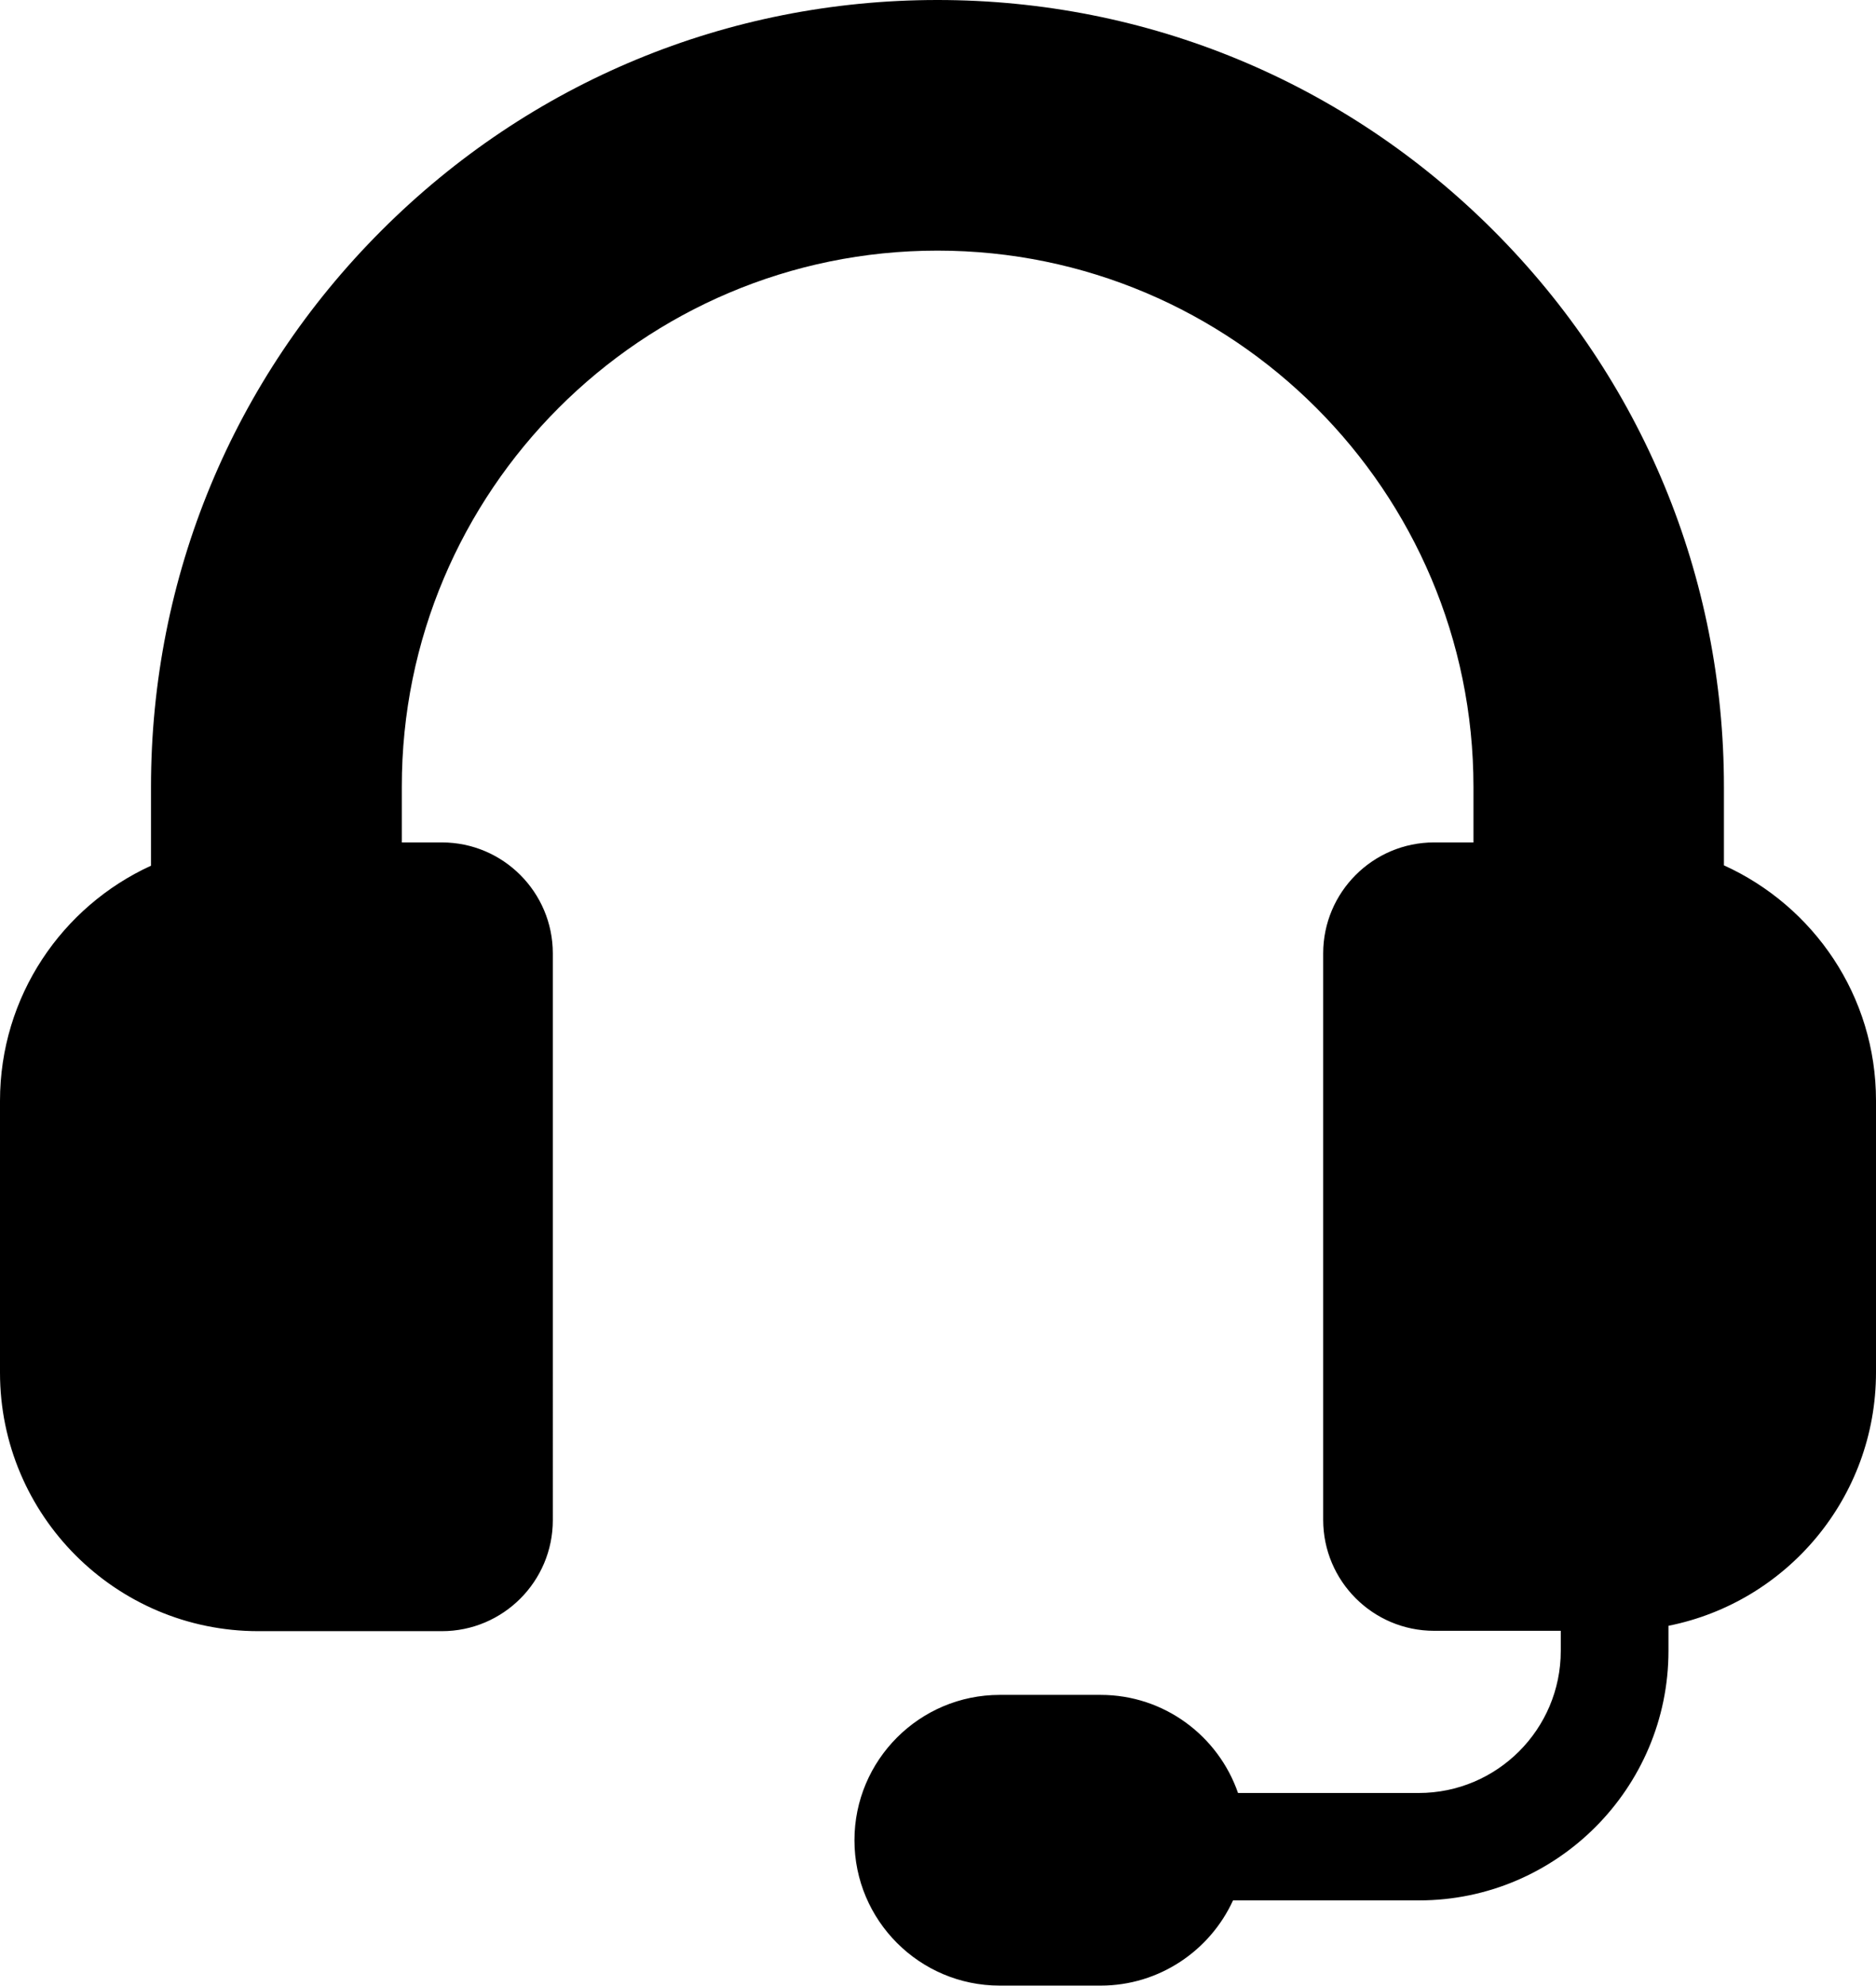 <?xml version="1.0" encoding="utf-8"?>
<!-- Generator: Adobe Illustrator 27.9.1, SVG Export Plug-In . SVG Version: 6.00 Build 0)  -->
<svg version="1.1" xmlns="http://www.w3.org/2000/svg" xmlns:xlink="http://www.w3.org/1999/xlink" x="0px" y="0px"
	 viewBox="0 0 524.3 554.7" style="enable-background:new 0 0 524.3 554.7;" xml:space="preserve">
<path d="M481.8,241.7v-21.9c0-58.7-22.9-113.9-64.4-155.4S320.7,0,262,0c-58.7,0-113.9,22.9-155.4,64.4
	s-64.4,96.7-64.4,155.4v22C17.3,253.2,0,278.3,0,307.5v75.9c0,39.8,32.3,72.2,72.2,72.2h51.3c17.1,0,31-13.9,31-31V266.3
	c0-17.1-13.9-31-31-31h-11.2v-15.5C112.2,137.2,179.4,70,262,70s149.8,67.2,149.8,149.8v15.5h-11c-17.1,0-31,13.9-31,31v158.2
	c0,17.1,13.9,31,31,31h35.4v5.6c0,21.9-17.8,39.7-39.7,39.7H346c-5.5-15.9-20.6-27.4-38.4-27.4h-28.2c-22.4,0-40.6,18.2-40.6,40.6
	l0,0c0,22.4,18.2,40.6,40.6,40.6h28.2c16.4,0,30.6-9.8,37-23.8h52c38.4,0,69.7-31.3,69.7-69.7v-7c33.1-6.6,58-35.8,58-70.8v-75.9
	C524.3,278.2,506.9,253.1,481.8,241.7z"/>
</svg>
